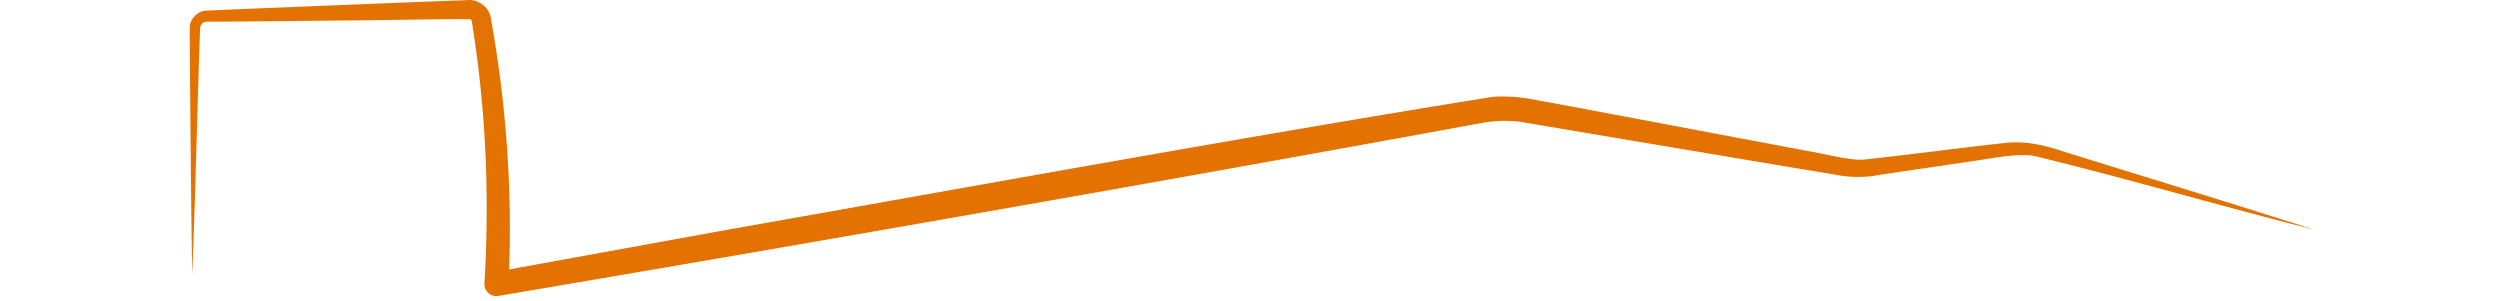 <svg xmlns="http://www.w3.org/2000/svg" width="448" height="54" fill="none"><g clip-path="url(#a)"><path fill="#E47200" d="M34.44 49.208c-.2-12.24-.36-30.93-.44-43.11v-1.17c.02-1.64 1.56-3.07 3.16-3.03l2.27-.1 4.53-.2c10.8-.43 28.92-1.18 39.67-1.57 1.93-.24 3.9 1.1 4.3 3.05 2.85 15.79 3.99 31.89 3.19 47.94l-2.53-2.25 40.78-7.42c45.04-7.95 93.06-16.74 138.02-23.98 2.77-.23 5.57.07 8.28.63 1.98.35 5.71 1.06 7.64 1.41 6.76 1.26 23.65 4.46 30.55 5.75l10.18 1.92c2.13.32 7.54 1.72 9.84 1.53 7.86-.83 17.78-2.16 25.66-3.01 3.6-.38 7.19.51 10.57 1.66 14.83 4.6 29.74 9.15 44.53 13.88-16.69-4.19-33.27-9.11-49.98-13.16-2.74-.55-7.18.3-9.96.72l-10.25 1.51c-2.01.28-5.83.87-7.69 1.13-2.6.54-5.6.47-8.2-.1-9.03-1.47-26.53-4.44-35.77-5.98l-20.34-3.43c-2.37-.29-4.72-.21-7.07.24-57.13 10.47-118.62 21.23-176.06 30.96-1.34.25-2.61-.89-2.51-2.25.9-14.94.32-30-1.93-44.82l-.33-2.15a.47.47 0 0 0-.3-.36c-3.33-.08-18.56.22-22.08.22l-18.15.18-4.54.03-2.27.01c-.76-.05-1.27.46-1.35 1.14-.47 12.62-.87 31.51-1.42 44.18"/></g><defs><clipPath id="a"><path fill="#fff" d="M0 0h448v53.6H0z"/></clipPath></defs></svg>